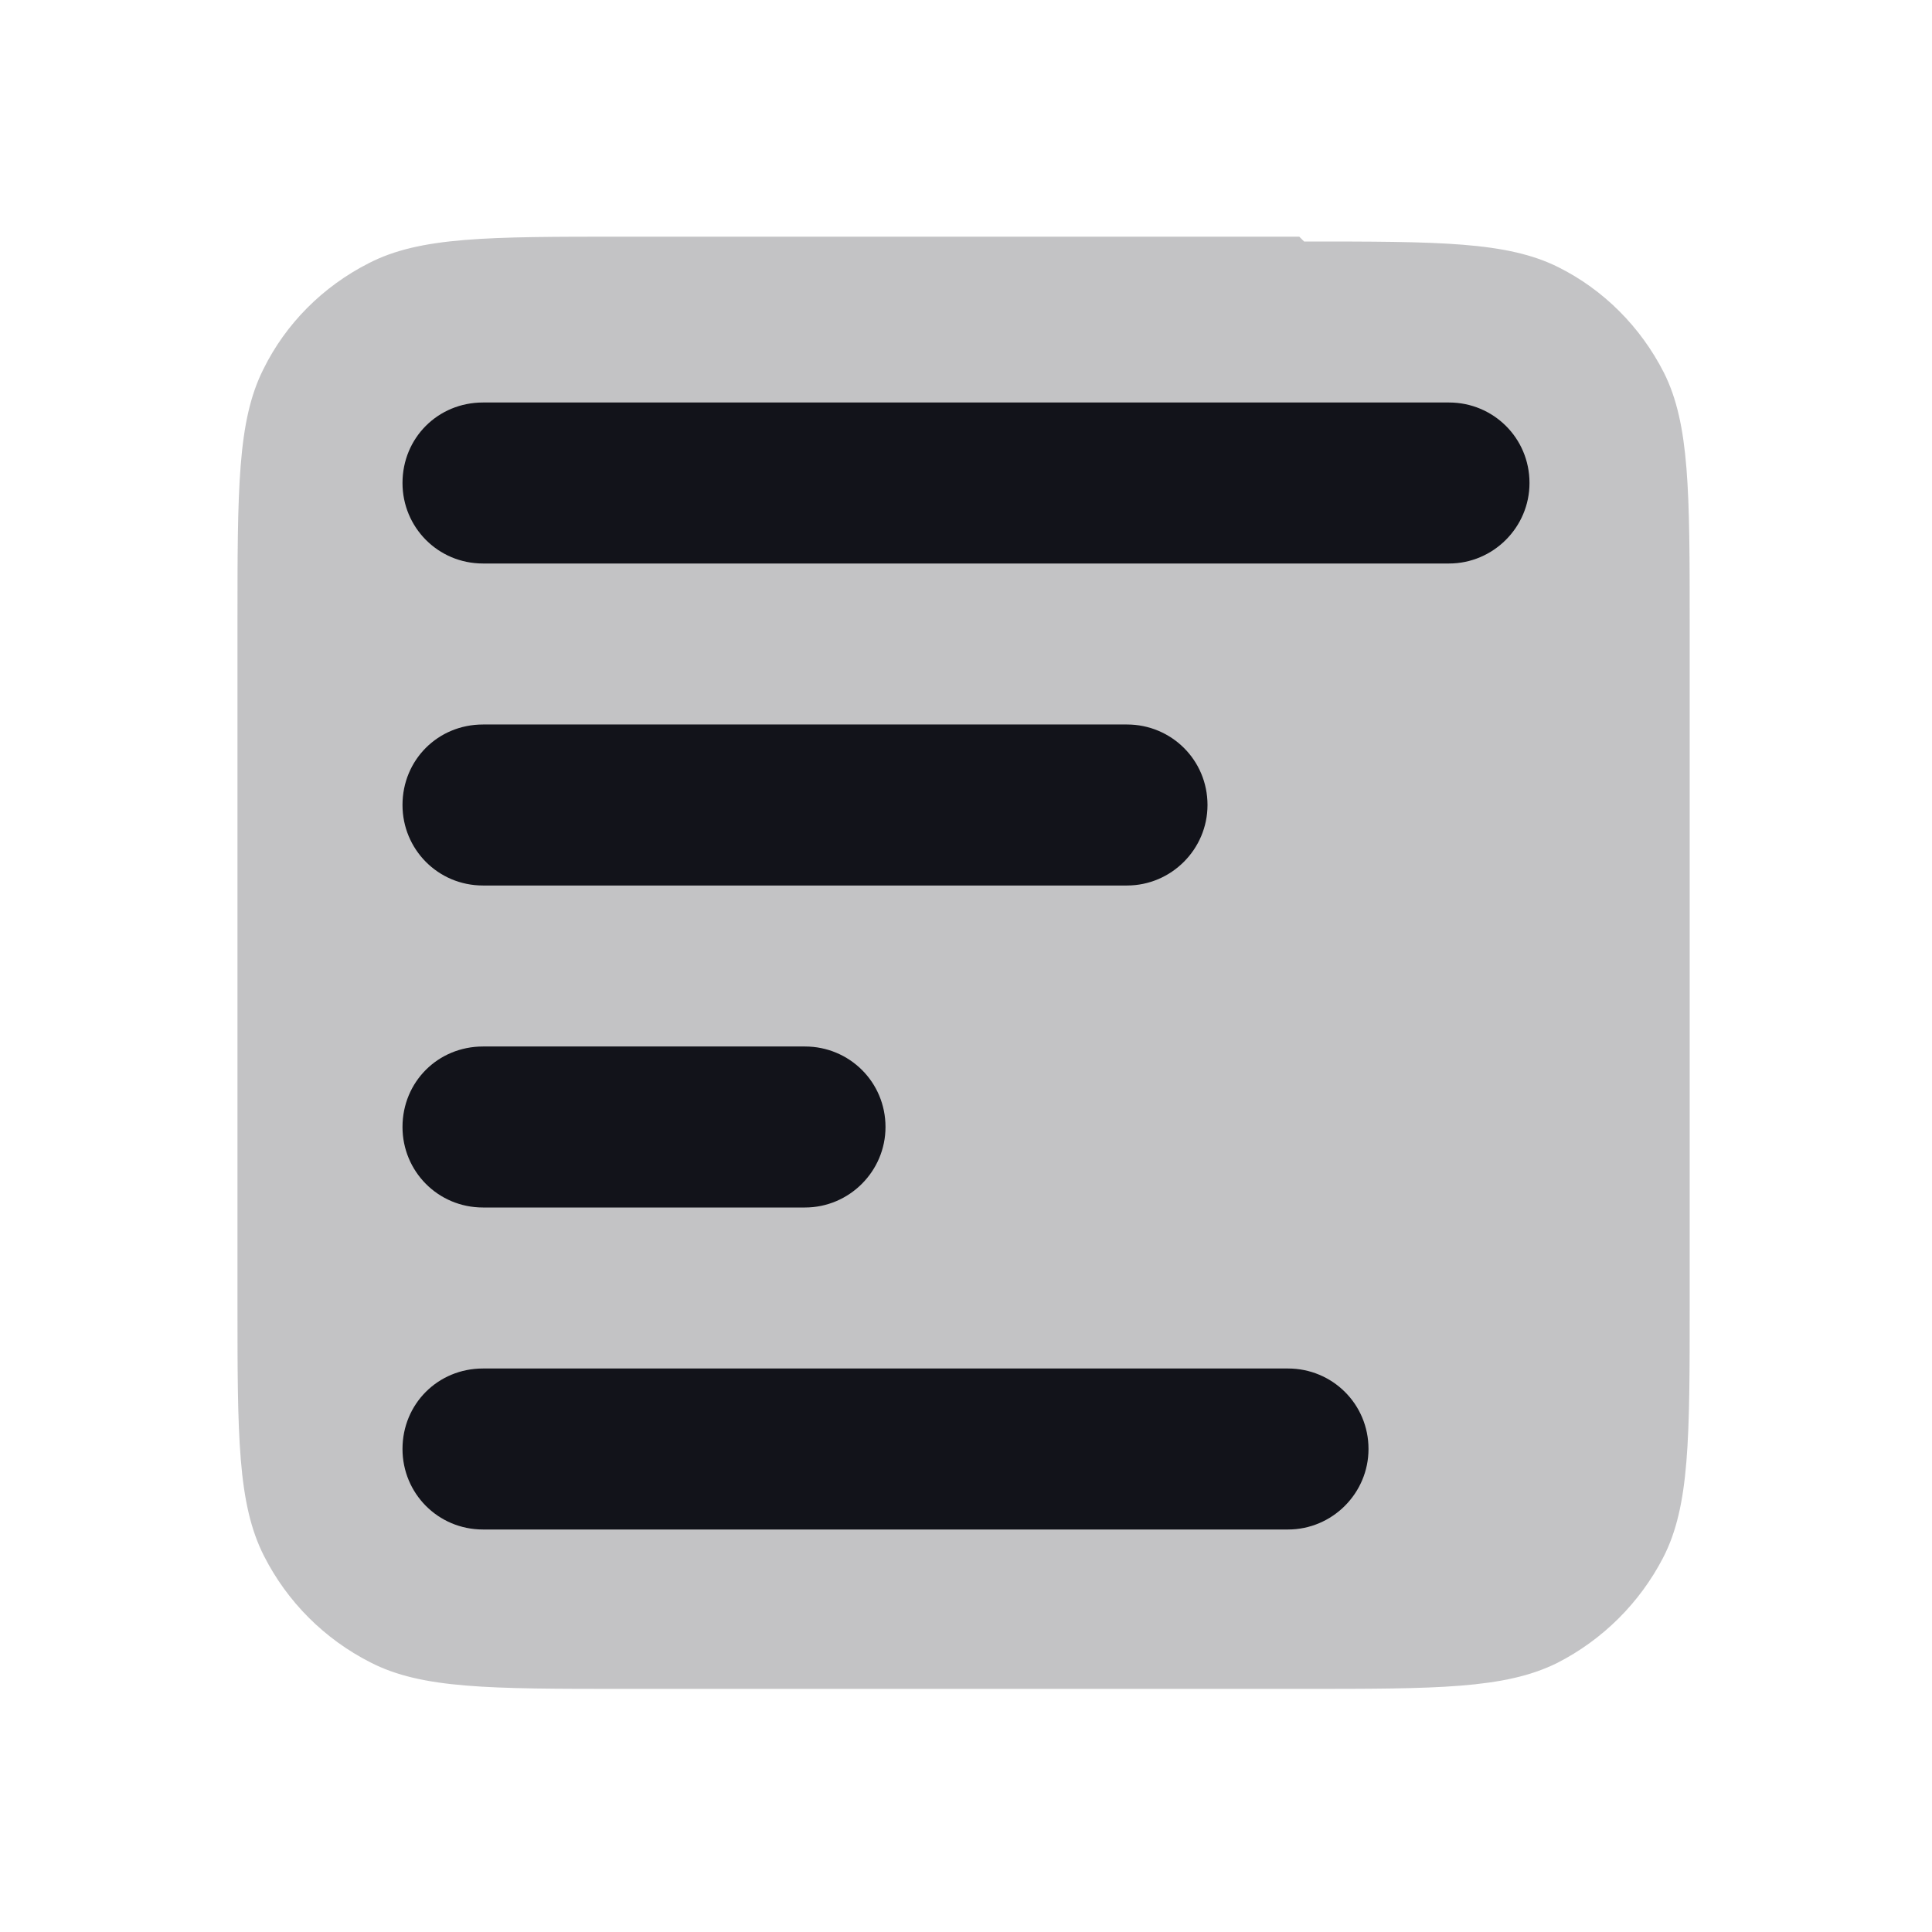 <svg viewBox="0 0 24 24" xmlns="http://www.w3.org/2000/svg"><g><g fill="#12131A"><path opacity=".25" d="M16.2 3c1.68 0 2.52 0 3.16.32 .56.28 1.02.74 1.31 1.31 .32.64.32 1.48.32 3.16v8.4c0 1.68 0 2.52-.33 3.16 -.29.56-.75 1.02-1.32 1.31 -.65.32-1.49.32-3.17.32h-8.4c-1.69 0-2.53 0-3.17-.33 -.57-.29-1.03-.75-1.32-1.32 -.33-.65-.33-1.49-.33-3.17v-8.4c0-1.69 0-2.53.32-3.17 .28-.57.74-1.03 1.31-1.32 .64-.33 1.48-.33 3.16-.33h8.4Z"/><path fill="#12131A" fill-rule="evenodd" d="M19 6c0 .55-.45 1-1 1H6c-.56 0-1-.45-1-1 0-.56.44-1 1-1h12c.55 0 1 .44 1 1Zm-2 12c0 .55-.45 1-1 1H6c-.56 0-1-.45-1-1 0-.56.44-1 1-1h10c.55 0 1 .44 1 1Zm-6-4c0 .55-.45 1-1 1H6c-.56 0-1-.45-1-1 0-.56.44-1 1-1h4c.55 0 1 .44 1 1Zm3-3c.55 0 1-.45 1-1 0-.56-.45-1-1-1H6c-.56 0-1 .44-1 1 0 .55.44 1 1 1h8Z"/></g></g></svg>